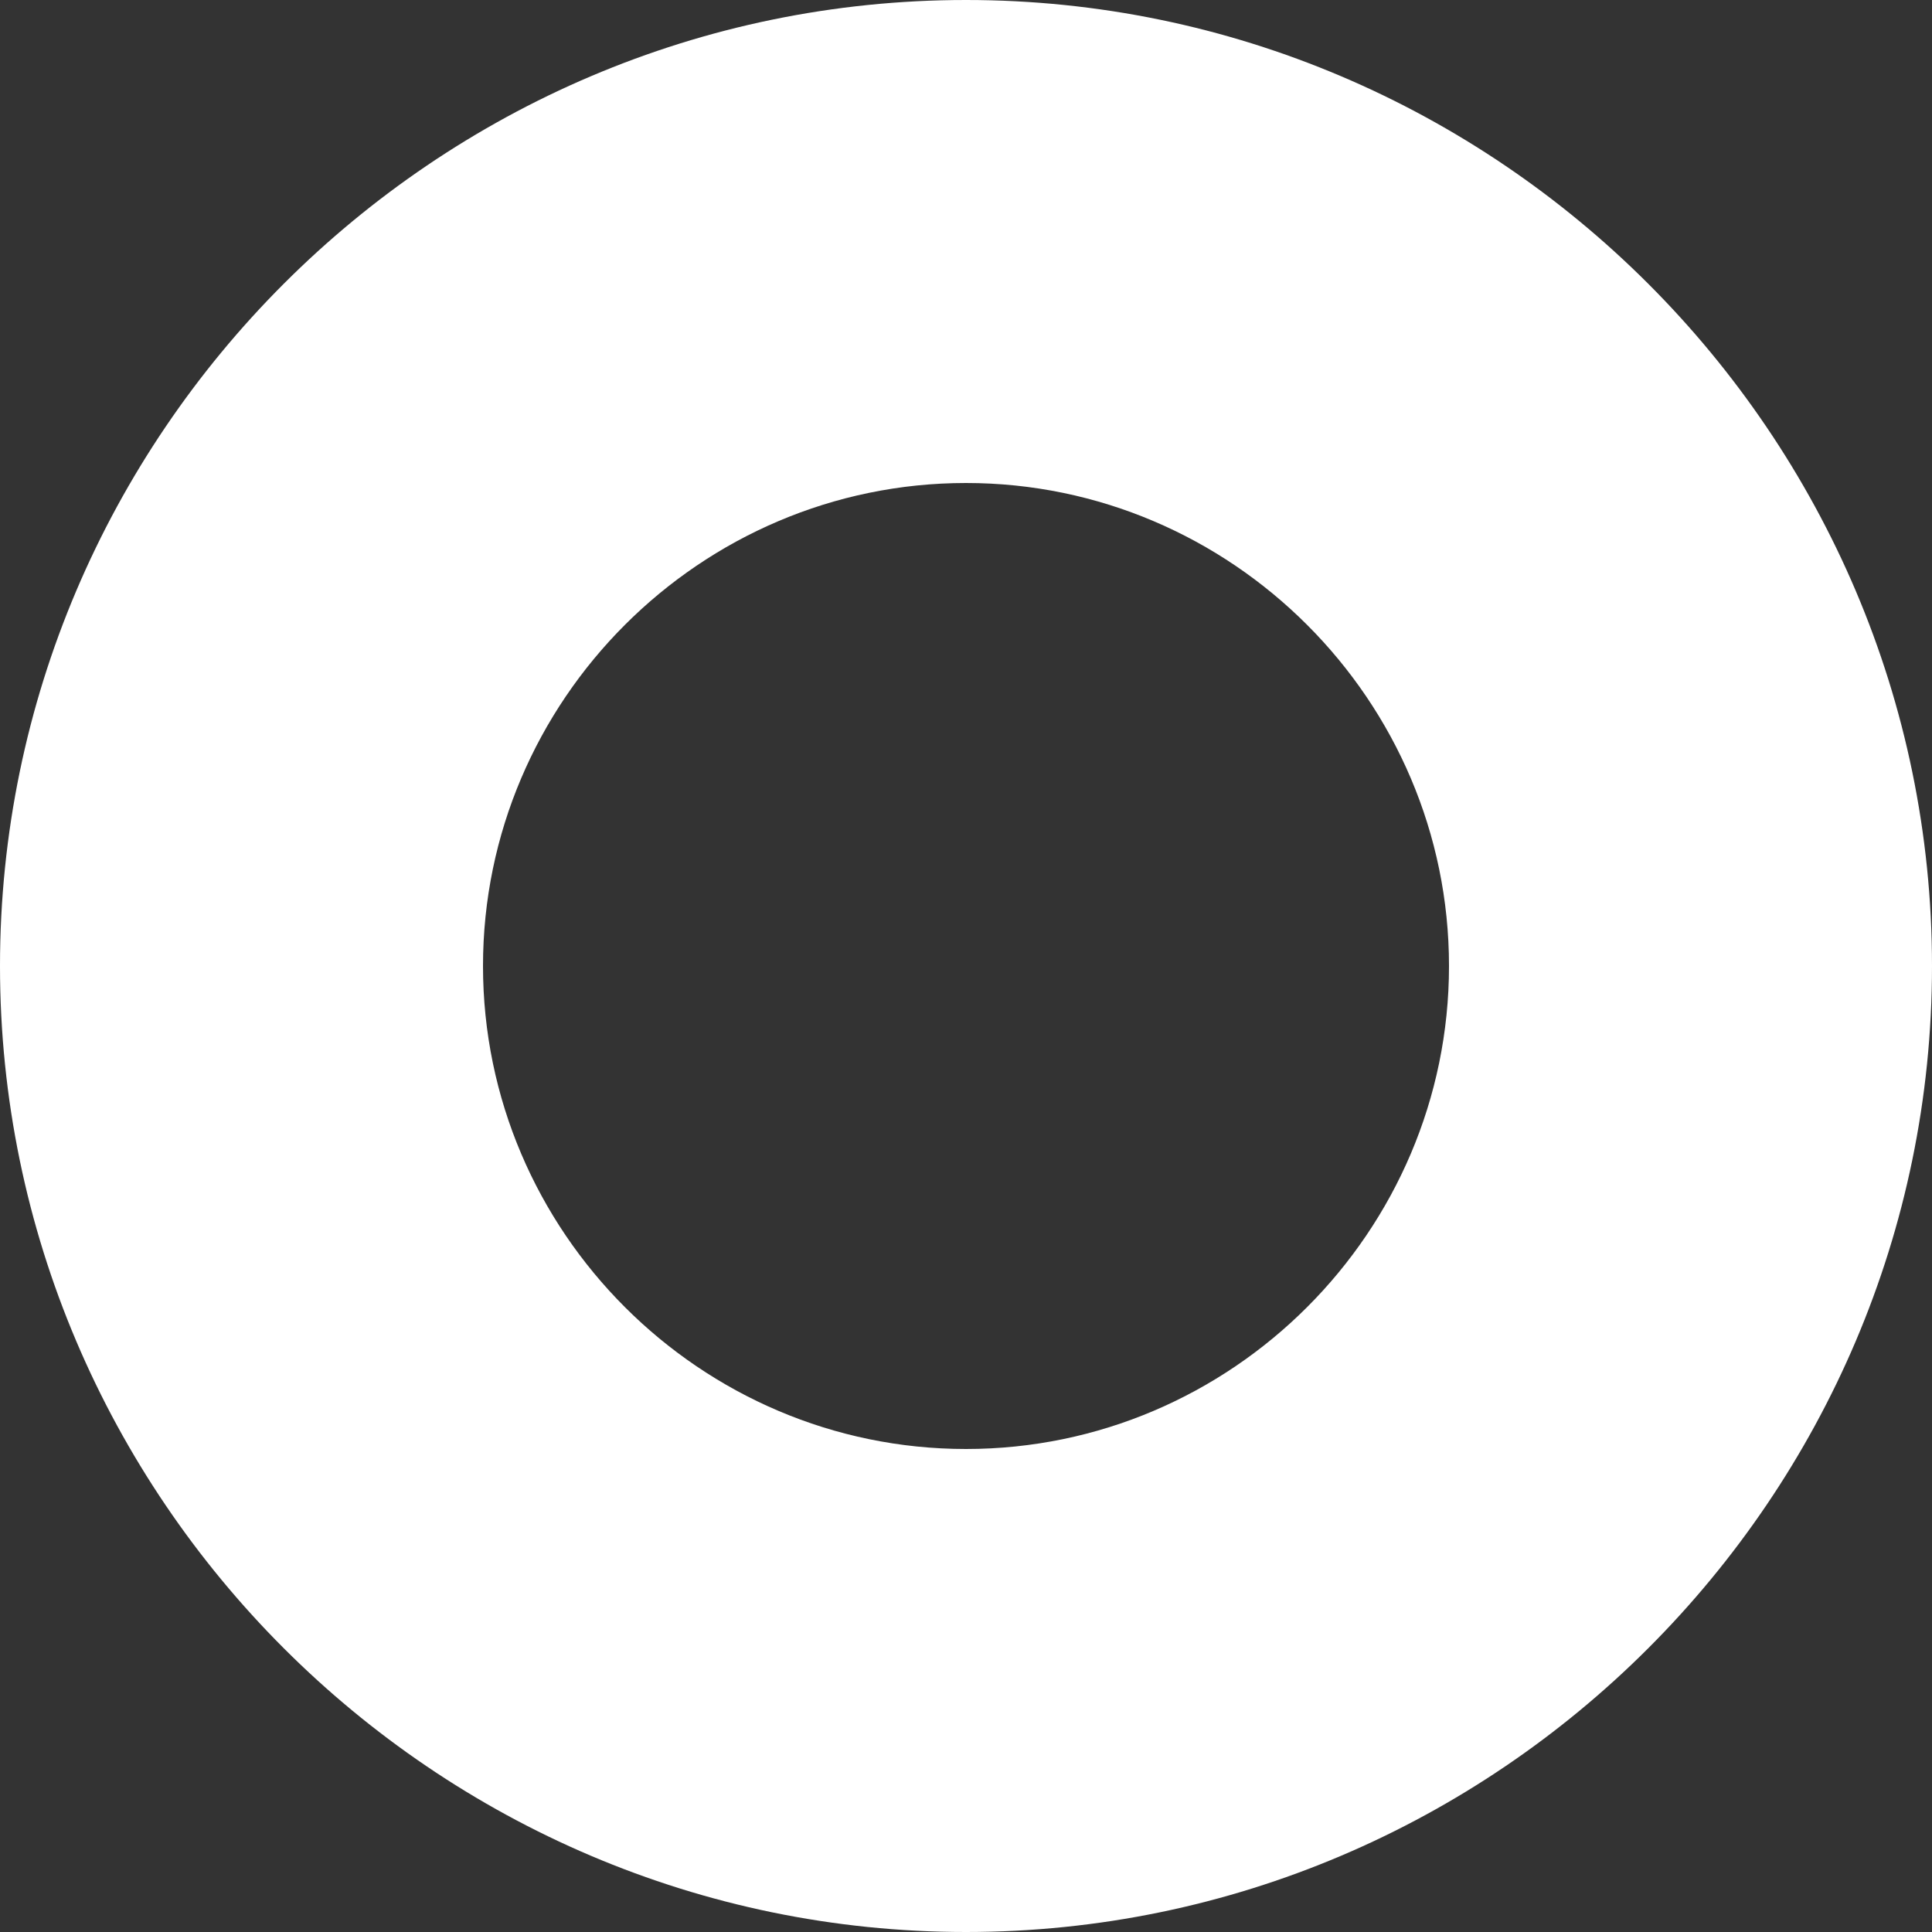 <?xml version="1.0" encoding="utf-8"?>
<!-- Generator: Adobe Illustrator 19.0.0, SVG Export Plug-In . SVG Version: 6.00 Build 0)  -->
<svg version="1.1" id="Слой_1" xmlns="http://www.w3.org/2000/svg" xmlns:xlink="http://www.w3.org/1999/xlink" x="0px" y="0px"
	 width="8px" height="8px" viewBox="-301 393 8 8" style="enable-background:new -301 393 8 8;" xml:space="preserve">
<rect x="-301" y="393" width="8" height="8" fill="#333333" stroke="none"/>
<style type="text/css">
	.st0{fill:#FFFFFF;}
</style>
<path id="path-1" class="st0" d="M-297,401c-2.2,0-4-1.8-4-4s1.8-4,4-4s4,1.8,4,4S-294.8,401-297,401z M-297,395c-1.1,0-2,0.9-2,2
	s0.9,2,2,2s2-0.9,2-2S-295.9,395-297,395z"/>
</svg>
